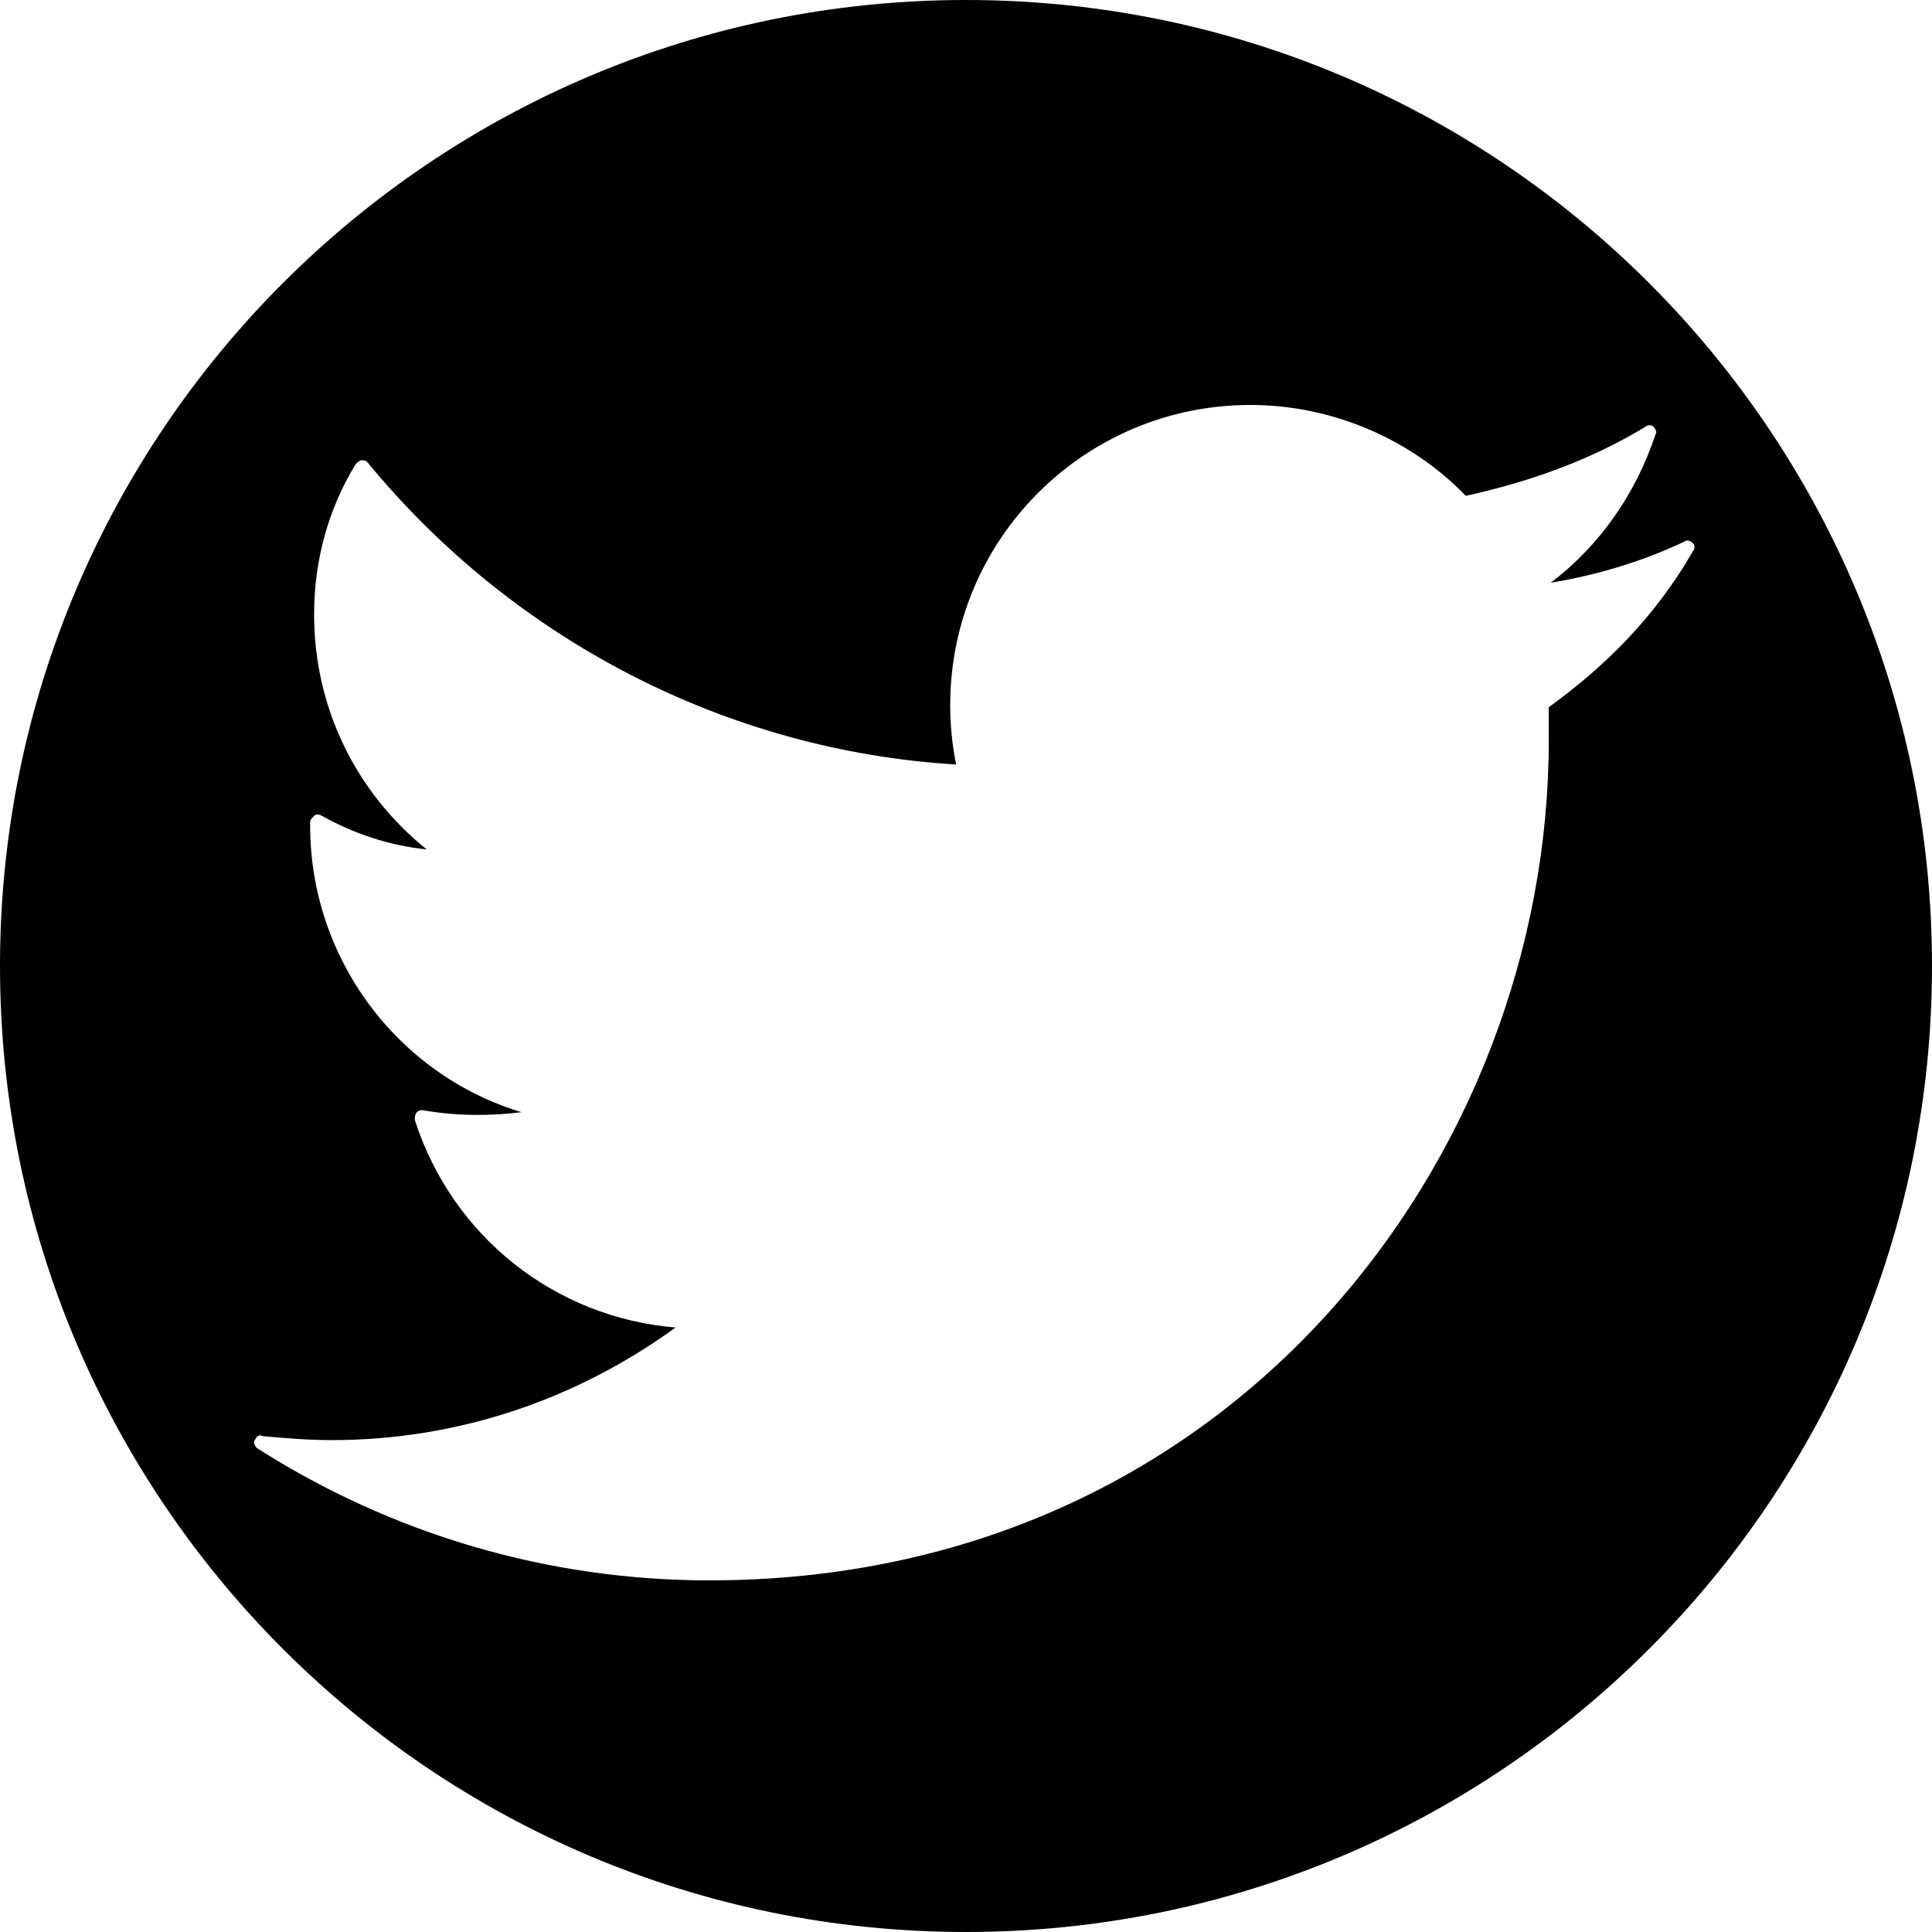 <svg xmlns="http://www.w3.org/2000/svg" width="98" height="98" viewBox="0 0 97.8 97.8">
    <path d="M48.9 0C21.9 0 0 21.9 0 48.9S21.9 97.8 48.9 97.8 97.8 75.9 97.8 48.9 75.9 0 48.9 0zM78.4 35.8c0 0.6 0 1.2 0 1.7 0 20.9-15.9 42.5-42.5 42.5 -8.1 0-16-2.3-22.9-6.7 -0.1-0.1-0.2-0.3-0.1-0.4 0.1-0.2 0.2-0.3 0.4-0.2 1.1 0.1 2.3 0.2 3.5 0.2 6.3 0 12.3-2 17.4-5.7 -6.1-0.5-11.3-4.6-13.2-10.5 0-0.1 0-0.3 0.1-0.4 0.1-0.1 0.2-0.1 0.3-0.1 1.7 0.3 3.4 0.3 5 0.1 -6.3-1.9-10.7-7.8-10.7-14.5l0-0.2c0-0.1 0.1-0.2 0.2-0.3 0.1-0.1 0.2-0.1 0.4 0 1.6 0.9 3.4 1.5 5.3 1.7 -3.6-2.9-5.7-7.2-5.7-11.9 0-2.7 0.7-5.3 2.1-7.6 0.1-0.1 0.2-0.2 0.3-0.2 0.1 0 0.2 0 0.3 0.1 7.4 9 18.2 14.6 29.8 15.3 -0.2-1-0.3-2-0.3-3 0-8.4 6.8-15.2 15.2-15.2 4.1 0 8.1 1.7 10.9 4.6 3.2-0.7 6.3-1.8 9.1-3.5 0.1-0.1 0.3-0.1 0.4 0 0.1 0.1 0.2 0.3 0.1 0.4 -1 3-2.8 5.6-5.3 7.5 2.4-0.4 4.7-1.1 6.8-2.1 0.1-0.1 0.3 0 0.4 0.1 0.1 0.1 0.1 0.3 0 0.4C83.8 31.2 81.3 33.7 78.4 35.8z"/>
</svg>
